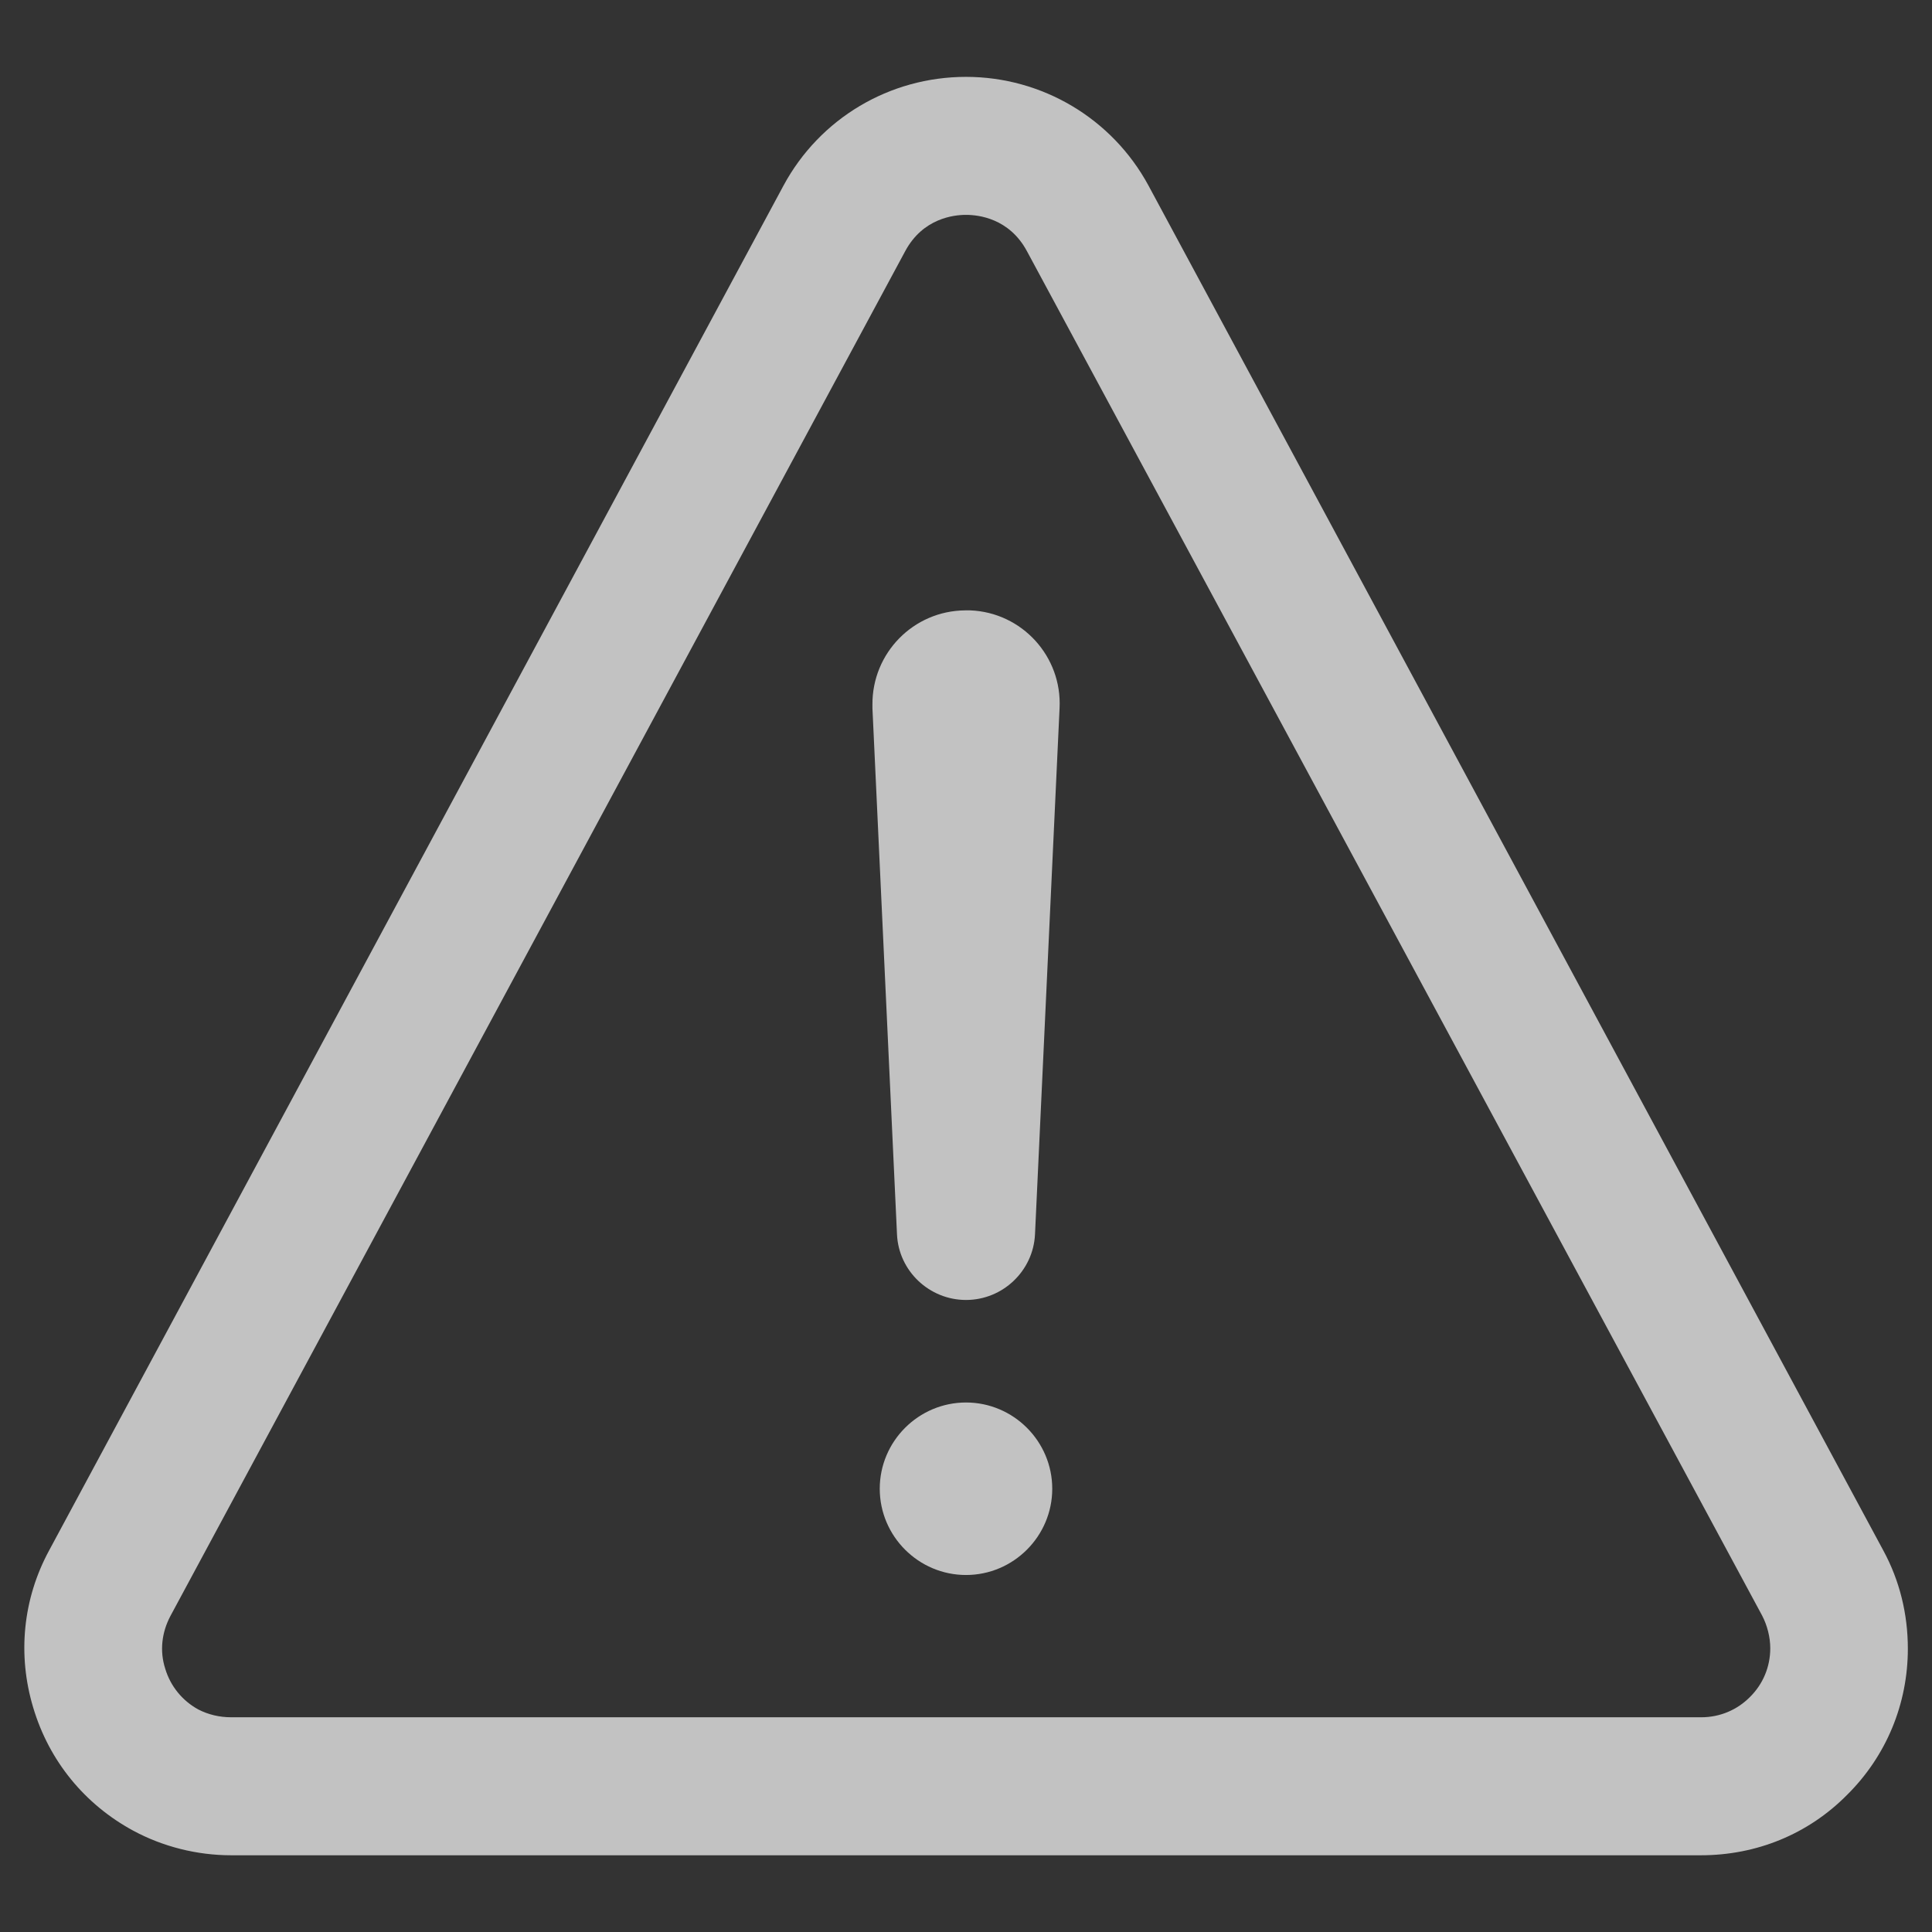 <svg width="14" height="14" viewBox="0 0 14 14" fill="none" xmlns="http://www.w3.org/2000/svg">
<rect x="0" y="0" width="14" height="14" fill="#333333" stroke="none"/>
<path d="M12.325 13.444H1.675C1.428 13.444 1.181 13.382 0.966 13.266C0.613 13.075 0.356 12.76 0.241 12.375C0.125 11.991 0.166 11.585 0.356 11.235L5.678 1.344C5.941 0.857 6.447 0.557 7 0.557C7.553 0.557 8.06 0.86 8.322 1.344L13.647 11.235C13.766 11.454 13.825 11.697 13.825 11.947C13.825 12.347 13.669 12.725 13.384 13.007C13.103 13.291 12.728 13.444 12.325 13.444ZM1.675 12.444H12.328C12.463 12.444 12.588 12.391 12.681 12.297C12.775 12.204 12.828 12.079 12.828 11.944C12.828 11.863 12.806 11.778 12.769 11.707L7.441 1.819C7.313 1.582 7.091 1.557 7 1.557C6.91 1.557 6.688 1.582 6.56 1.819L1.235 11.71C1.172 11.829 1.156 11.963 1.197 12.091C1.235 12.219 1.322 12.325 1.438 12.388C1.51 12.425 1.591 12.444 1.675 12.444Z" fill="white" fill-opacity="0.7"/>
<path d="M7 9.42C6.734 9.42 6.512 9.21 6.5 8.945L6.322 5.132C6.322 5.129 6.322 5.126 6.322 5.123V5.107C6.319 4.732 6.619 4.426 6.994 4.423C7.006 4.423 7.019 4.423 7.031 4.423C7.406 4.438 7.697 4.757 7.678 5.132L7.5 8.945C7.487 9.21 7.266 9.42 7 9.42Z" fill="white" fill-opacity="0.7"/>
<path d="M7 11.413C6.656 11.413 6.375 11.132 6.375 10.788C6.375 10.444 6.656 10.163 7 10.163C7.344 10.163 7.625 10.444 7.625 10.788C7.625 11.132 7.344 11.413 7 11.413Z" fill="white" fill-opacity="0.7"/>
</svg>
